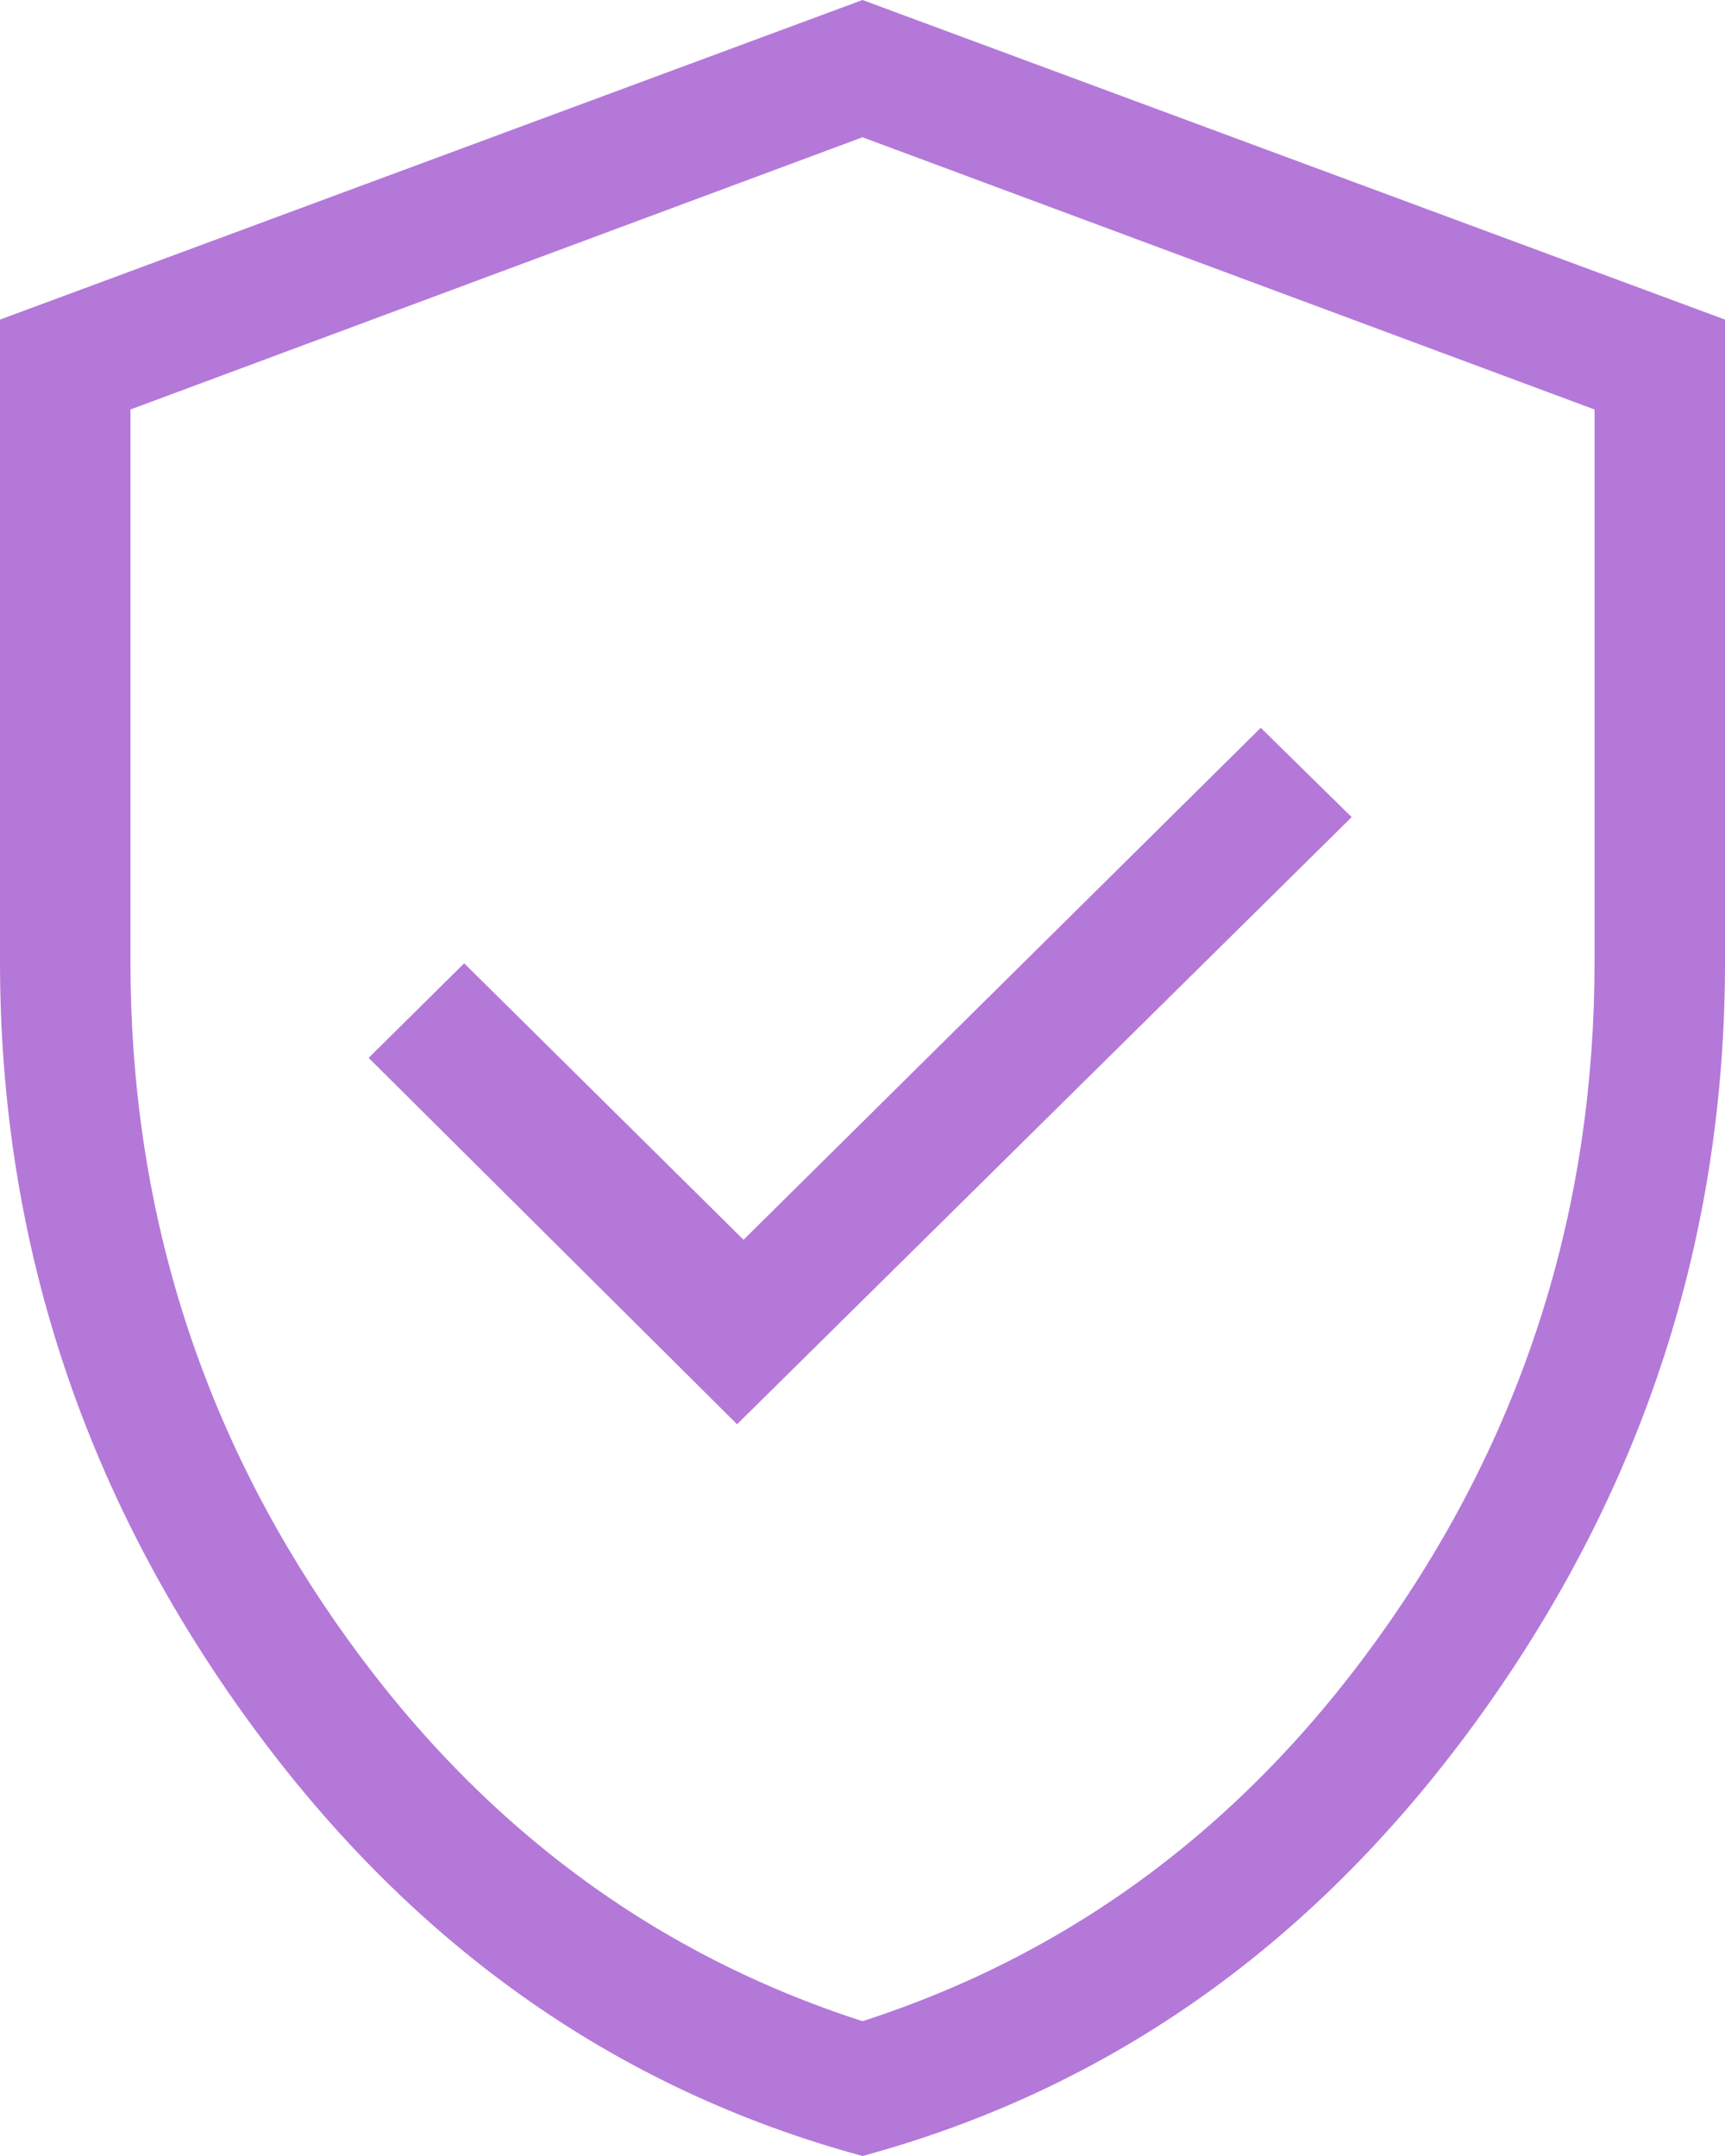 <svg width="24" height="30" viewBox="0 0 24 30" fill="none" xmlns="http://www.w3.org/2000/svg">
<path d="M10.255 19.818L18.806 11.37L17.541 10.127L10.345 17.251L6.458 13.404L5.129 14.72L10.255 19.818ZM12 30C8.523 29.056 5.654 27.008 3.392 23.855C1.131 20.703 0 17.212 0 13.383V4.447L12 0L24 4.447V13.383C24 17.212 22.869 20.703 20.608 23.855C18.346 27.008 15.477 29.056 12 30ZM12 28.124C14.985 27.161 17.428 25.311 19.331 22.572C21.233 19.832 22.185 16.77 22.185 13.383V5.698L12 1.91L1.815 5.698V13.383C1.815 16.77 2.767 19.832 4.669 22.572C6.572 25.311 9.015 27.161 12 28.124Z" fill="#B478D9"/>
</svg>
